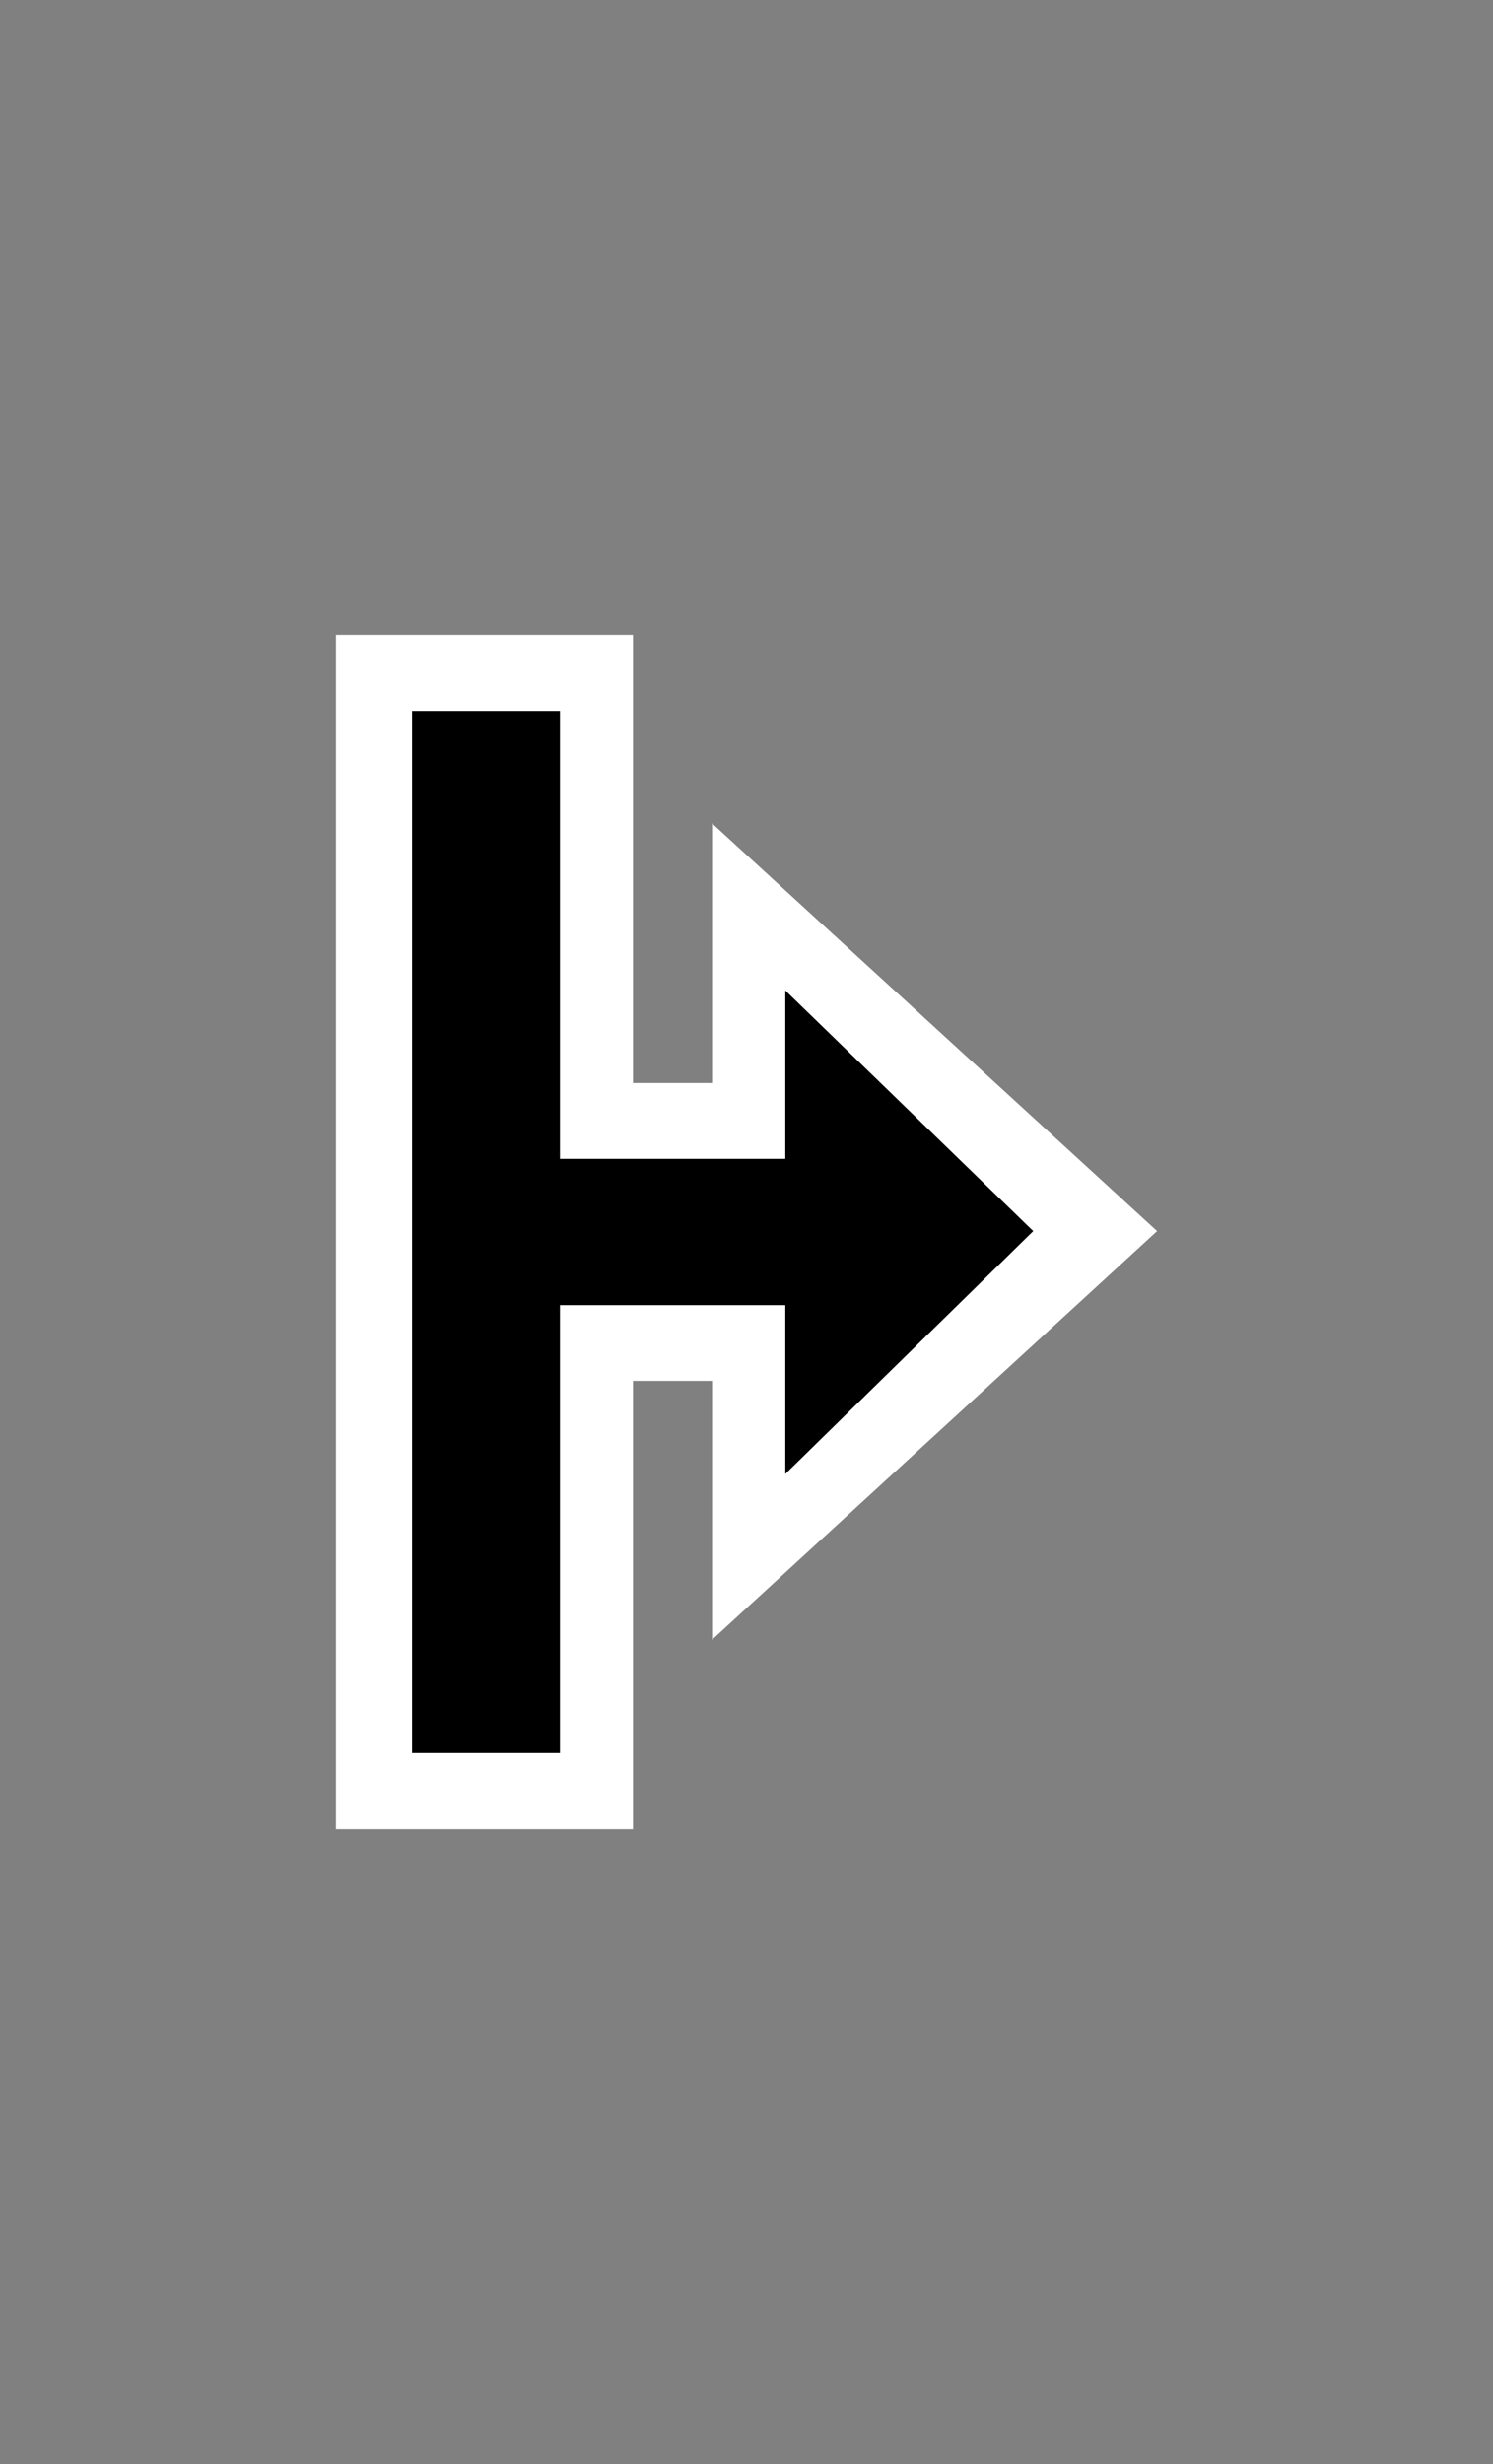 <svg width="20" height="33" viewBox="0 0 20 33" fill="none" xmlns="http://www.w3.org/2000/svg">
<rect x="0" y="0" width="20" height="33" fill="#808080" stroke="none"/>
<path fill-rule="evenodd" clip-rule="evenodd" d="M8.48 8.5V14.505H9.539V11.027L15.5 16.488L9.539 21.961V18.494H8.48V24.5H4.5V8.5H8.48ZM5.52 23.48H7.5V17.48H10.52V19.74L13.84 16.488L10.52 13.266V15.52H7.5V9.52H5.52V23.48Z" fill="white"/>
<path fill-rule="evenodd" clip-rule="evenodd" d="M7.5 23.48V17.48H10.52V19.74L13.84 16.488L10.52 13.266V15.52H7.5V9.52H5.52V23.48H7.5Z" fill="black"/>
</svg>
